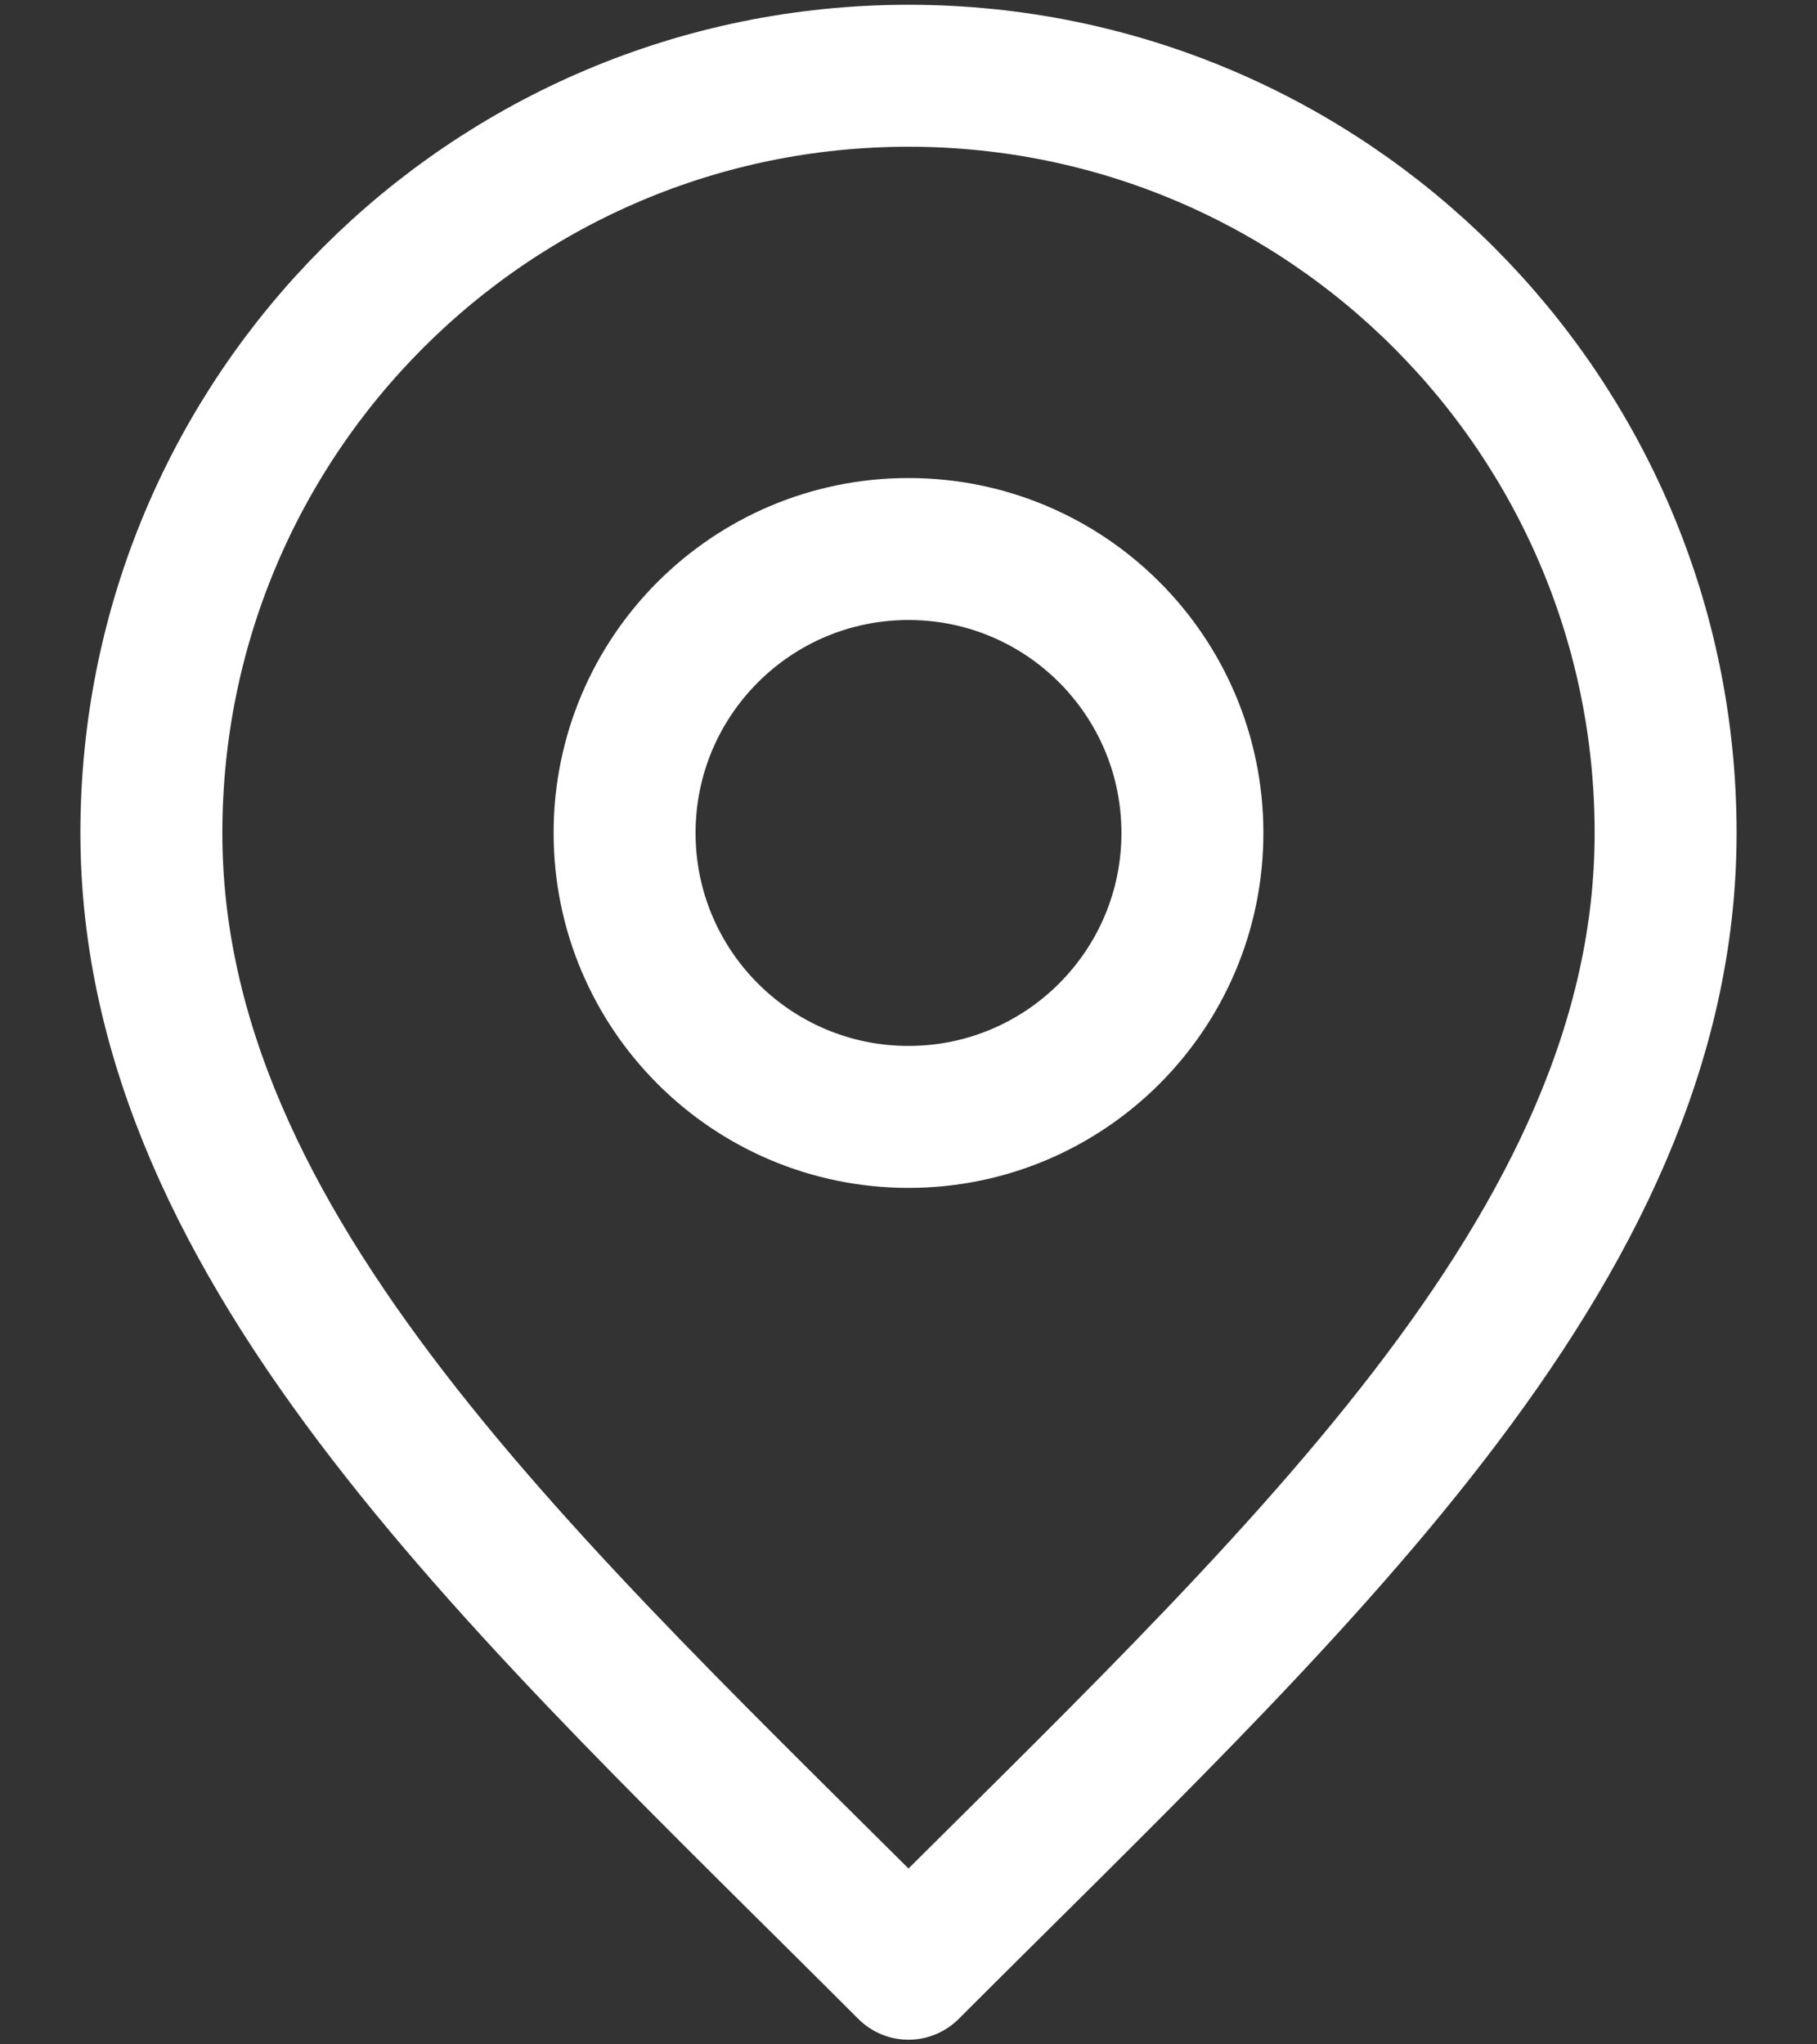 <svg width="16" height="18" viewBox="0 0 16 18" fill="none" xmlns="http://www.w3.org/2000/svg">
<rect x="0" y="0" width="16" height="18" fill="#333333" stroke="none"/>
<path d="M8 9.834C9.381 9.834 10.5 8.714 10.5 7.334C10.5 5.953 9.381 4.834 8 4.834C6.619 4.834 5.5 5.953 5.5 7.334C5.5 8.714 6.619 9.834 8 9.834Z" stroke="white" stroke-width="1.25" stroke-linecap="round" stroke-linejoin="round"/>
<path d="M8 17.334C11.333 14 14.667 11.016 14.667 7.334C14.667 3.652 11.682 0.667 8 0.667C4.318 0.667 1.333 3.652 1.333 7.334C1.333 11.016 4.667 14 8 17.334Z" stroke="white" stroke-width="1.25" stroke-linecap="round" stroke-linejoin="round"/>
</svg>
